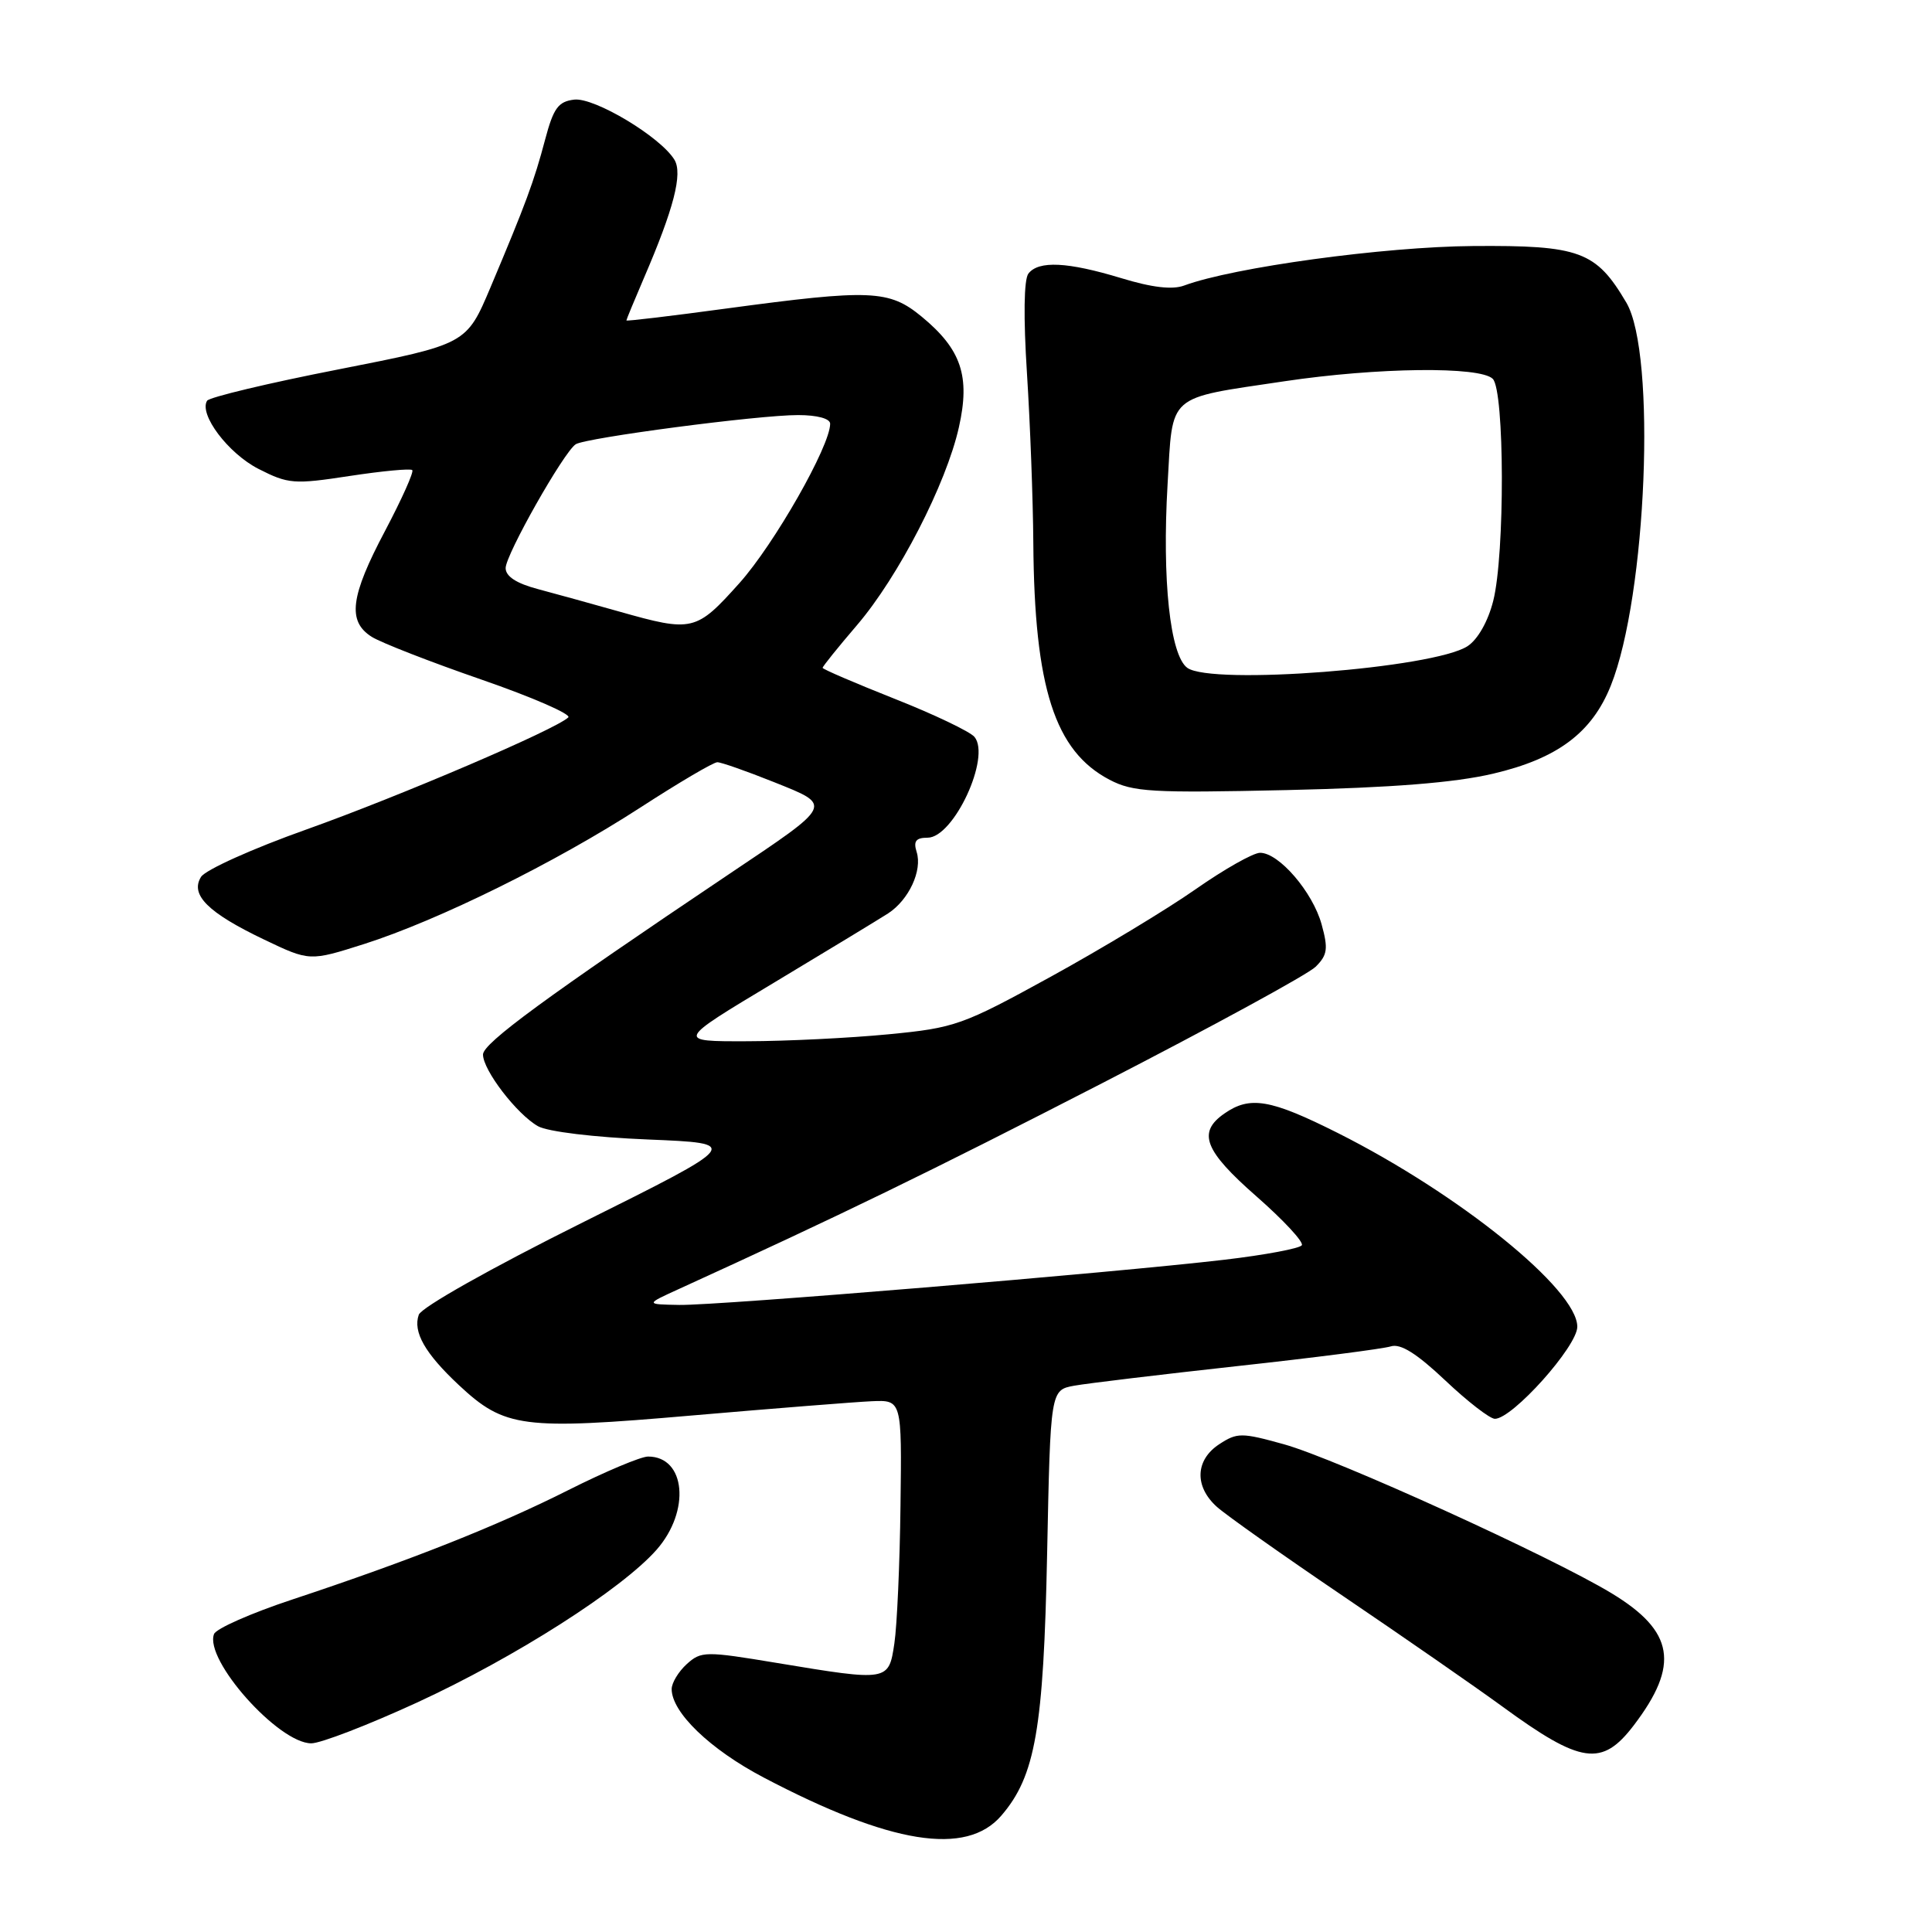 <?xml version="1.0" encoding="UTF-8" standalone="no"?>
<!DOCTYPE svg PUBLIC "-//W3C//DTD SVG 1.1//EN" "http://www.w3.org/Graphics/SVG/1.1/DTD/svg11.dtd" >
<svg xmlns="http://www.w3.org/2000/svg" xmlns:xlink="http://www.w3.org/1999/xlink" version="1.1" viewBox="0 0 256 256">
 <g >
 <path fill="currentColor"
d=" M 132.68 240.58 C 137.19 235.35 138.28 229.09 138.75 205.84 C 139.19 184.19 139.19 184.19 142.35 183.61 C 144.08 183.30 153.82 182.13 163.99 181.01 C 174.16 179.90 183.30 178.72 184.30 178.40 C 185.58 178.00 187.72 179.34 191.50 182.91 C 194.46 185.71 197.42 188.00 198.08 188.00 C 200.41 188.00 209.00 178.40 209.00 175.80 C 209.00 170.86 193.39 158.24 177.27 150.13 C 168.33 145.64 165.62 145.18 162.22 147.56 C 158.64 150.06 159.57 152.46 166.49 158.53 C 170.06 161.66 172.76 164.57 172.50 165.00 C 172.24 165.42 167.63 166.29 162.26 166.92 C 147.45 168.66 95.11 173.00 90.00 172.91 C 85.50 172.83 85.50 172.83 90.00 170.78 C 111.26 161.08 123.08 155.34 146.00 143.55 C 160.57 136.05 173.33 129.10 174.33 128.10 C 175.90 126.54 176.01 125.71 175.12 122.48 C 173.94 118.20 169.47 113.00 166.97 113.00 C 166.06 113.00 162.21 115.18 158.41 117.84 C 154.61 120.50 145.98 125.71 139.23 129.42 C 127.53 135.85 126.55 136.20 117.73 137.05 C 112.65 137.54 104.24 137.96 99.04 137.97 C 89.57 138.00 89.57 138.00 102.54 130.22 C 109.67 125.94 116.48 121.80 117.68 121.03 C 120.43 119.24 122.24 115.34 121.46 112.89 C 121.01 111.46 121.36 111.00 122.91 111.00 C 126.37 111.00 131.33 100.31 129.12 97.64 C 128.53 96.94 123.77 94.66 118.53 92.59 C 113.29 90.51 109.00 88.67 109.00 88.49 C 109.00 88.31 111.05 85.76 113.56 82.83 C 119.06 76.40 125.38 64.12 127.06 56.61 C 128.58 49.84 127.38 46.29 122.13 41.96 C 117.81 38.40 115.39 38.30 96.25 40.88 C 88.96 41.87 83.00 42.58 83.00 42.46 C 83.00 42.34 84.04 39.83 85.31 36.87 C 89.28 27.66 90.49 23.00 89.36 21.16 C 87.51 18.13 78.77 12.89 76.09 13.20 C 73.97 13.45 73.34 14.32 72.23 18.50 C 70.76 24.05 69.67 26.99 65.00 38.06 C 61.81 45.61 61.81 45.61 44.88 48.94 C 35.57 50.76 27.72 52.64 27.44 53.10 C 26.33 54.90 30.24 60.08 34.25 62.13 C 38.20 64.14 38.95 64.20 46.33 63.07 C 50.66 62.41 54.39 62.06 54.63 62.29 C 54.86 62.53 53.24 66.14 51.03 70.33 C 46.42 79.03 46.00 82.32 49.25 84.38 C 50.49 85.16 57.03 87.71 63.80 90.05 C 70.56 92.39 75.74 94.65 75.30 95.06 C 73.62 96.67 52.94 105.51 40.60 109.91 C 33.50 112.43 27.22 115.26 26.64 116.19 C 25.16 118.56 27.55 120.94 35.00 124.50 C 41.03 127.38 41.03 127.38 48.27 125.08 C 58.13 121.93 73.60 114.29 84.81 107.03 C 89.93 103.71 94.53 101.00 95.05 101.00 C 95.56 101.00 98.92 102.18 102.52 103.62 C 110.39 106.77 110.52 106.49 96.61 115.82 C 72.37 132.10 64.00 138.23 64.00 139.73 C 64.00 141.80 68.47 147.63 71.29 149.23 C 72.57 149.95 78.73 150.70 85.88 150.99 C 98.25 151.50 98.25 151.50 77.17 162.00 C 65.07 168.03 55.84 173.23 55.49 174.21 C 54.69 176.48 56.31 179.33 60.80 183.53 C 66.87 189.20 69.21 189.51 91.68 187.56 C 102.58 186.62 113.30 185.77 115.50 185.67 C 119.50 185.50 119.50 185.50 119.32 199.50 C 119.23 207.20 118.86 215.41 118.51 217.75 C 117.76 222.80 117.74 222.80 102.95 220.35 C 93.45 218.77 92.91 218.78 91.00 220.50 C 89.90 221.50 89.00 222.99 89.00 223.81 C 89.00 226.90 94.09 231.80 101.17 235.52 C 118.01 244.37 128.04 245.98 132.68 240.58 Z  M 216.48 228.62 C 222.59 220.60 221.85 216.15 213.55 211.12 C 205.50 206.24 177.03 193.30 170.15 191.38 C 164.50 189.81 163.94 189.81 161.55 191.37 C 158.37 193.46 158.24 196.97 161.25 199.67 C 162.49 200.78 170.03 206.11 178.00 211.51 C 185.97 216.91 195.46 223.49 199.08 226.13 C 209.51 233.75 212.27 234.14 216.48 228.62 Z  M 55.25 225.60 C 68.24 219.62 82.40 210.58 87.01 205.34 C 91.52 200.20 90.86 193.00 85.87 193.00 C 84.92 193.00 80.17 195.00 75.32 197.44 C 65.85 202.21 54.36 206.76 38.68 211.96 C 33.28 213.75 28.63 215.80 28.36 216.52 C 27.04 219.93 36.90 231.00 41.25 231.00 C 42.49 231.00 48.79 228.57 55.25 225.60 Z  M 197.83 102.52 C 206.37 100.52 210.94 97.10 213.44 90.85 C 218.20 78.97 219.50 46.89 215.50 40.10 C 211.48 33.28 209.34 32.49 195.17 32.60 C 183.38 32.69 163.44 35.42 156.92 37.83 C 155.35 38.42 152.64 38.10 148.55 36.85 C 141.46 34.70 137.62 34.51 136.27 36.25 C 135.67 37.03 135.60 42.04 136.08 49.50 C 136.50 56.10 136.88 66.19 136.92 71.92 C 137.06 91.14 139.76 99.52 147.02 103.32 C 150.14 104.95 152.56 105.09 170.50 104.69 C 184.50 104.37 192.70 103.72 197.83 102.52 Z  M 82.00 81.02 C 78.42 80.01 73.59 78.67 71.25 78.05 C 68.42 77.30 67.00 76.37 67.00 75.27 C 67.00 73.51 74.68 59.93 76.28 58.87 C 77.58 58.01 100.51 54.99 105.75 55.00 C 108.27 55.00 110.00 55.46 110.00 56.15 C 110.00 59.10 102.60 72.09 97.99 77.25 C 92.23 83.68 91.78 83.79 82.00 81.02 Z  M 157.32 88.49 C 155.04 86.82 153.97 76.85 154.71 64.17 C 155.42 52.03 154.46 52.87 170.19 50.52 C 182.52 48.68 196.12 48.52 197.80 50.20 C 199.37 51.77 199.42 73.47 197.86 79.62 C 197.18 82.32 195.82 84.73 194.46 85.62 C 189.99 88.55 160.52 90.83 157.32 88.49 Z "/>
</g>
</svg>